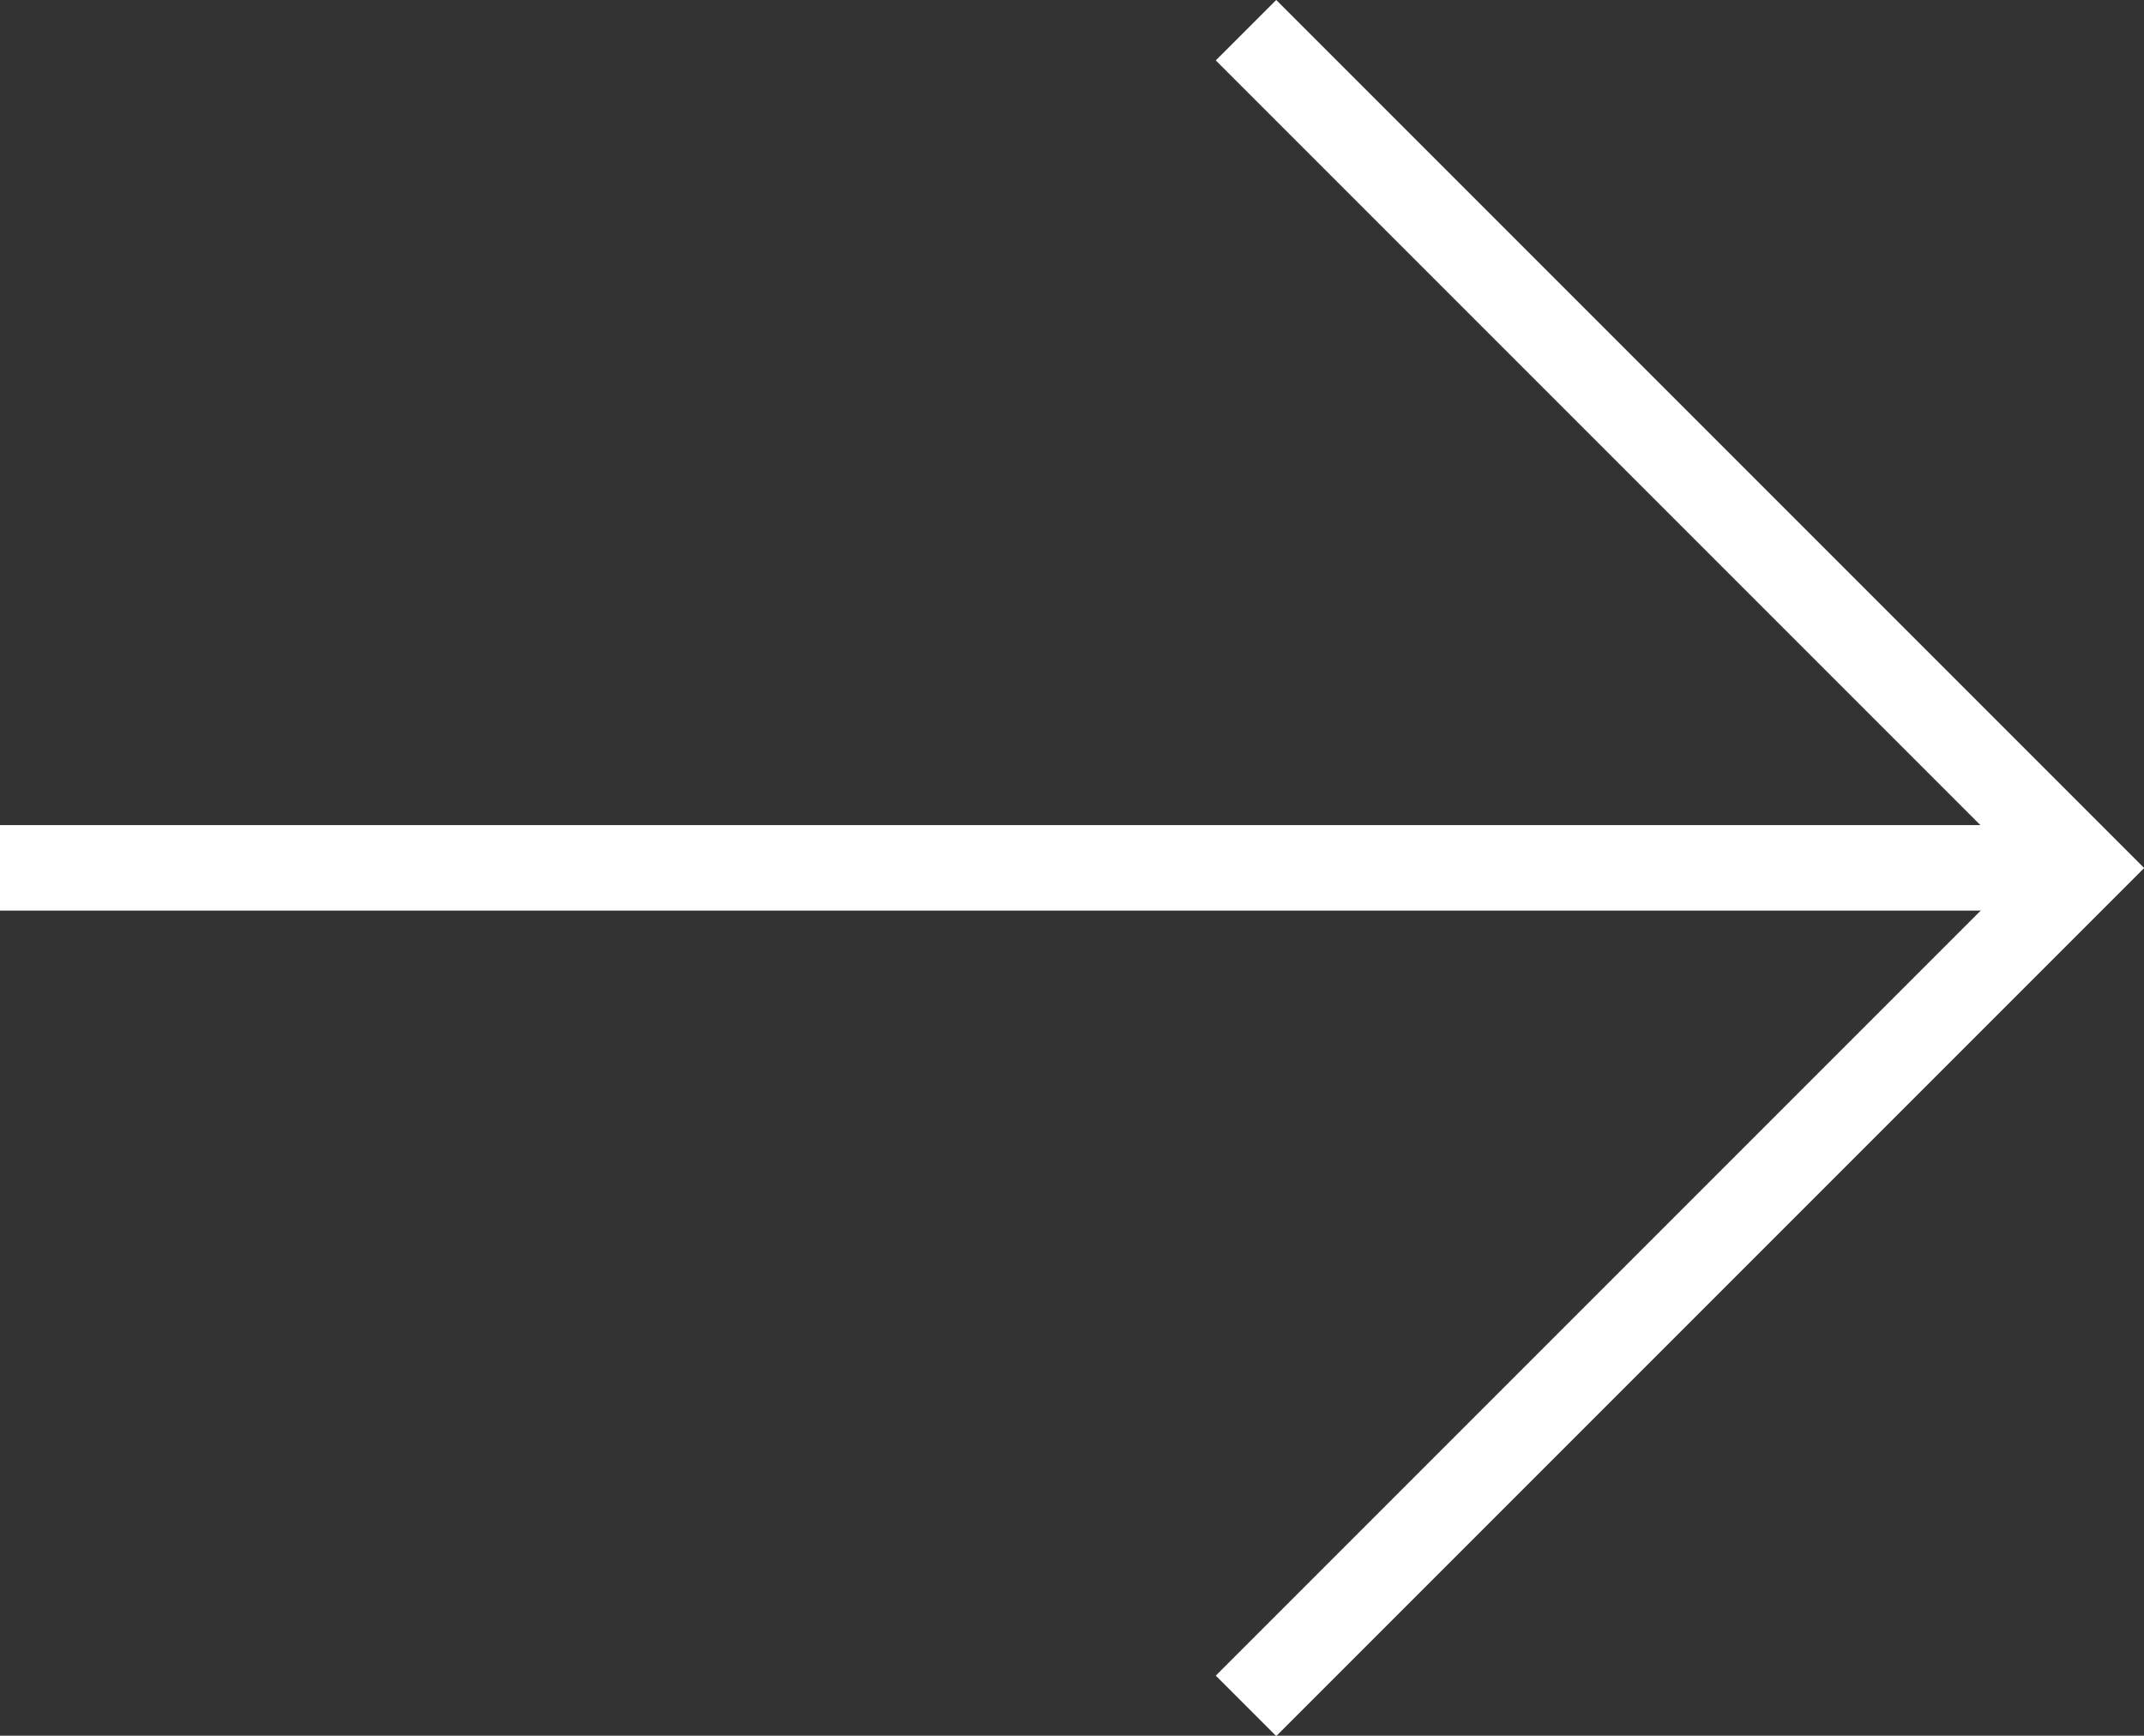 <svg xmlns="http://www.w3.org/2000/svg" width="25.081" height="20.302" viewBox="0 0 25.081 20.302">
  <rect x="0" y="0" width="25.081" height="20.302" fill="#333333" stroke="none"/>
  <g id="Group_59" data-name="Group 59" transform="translate(-324.562 -58.376)">
    <line id="Line_11" data-name="Line 11" x2="24.374" transform="translate(324.562 68.527)" fill="none" stroke="#fff" stroke-miterlimit="10" stroke-width="1"/>
    <path id="Path_15" data-name="Path 15" d="M350.442,58.729l9.8,9.8-9.8,9.8" transform="translate(-11.304)" fill="none" stroke="#fff" stroke-miterlimit="10" stroke-width="1"/>
  </g>
</svg>
